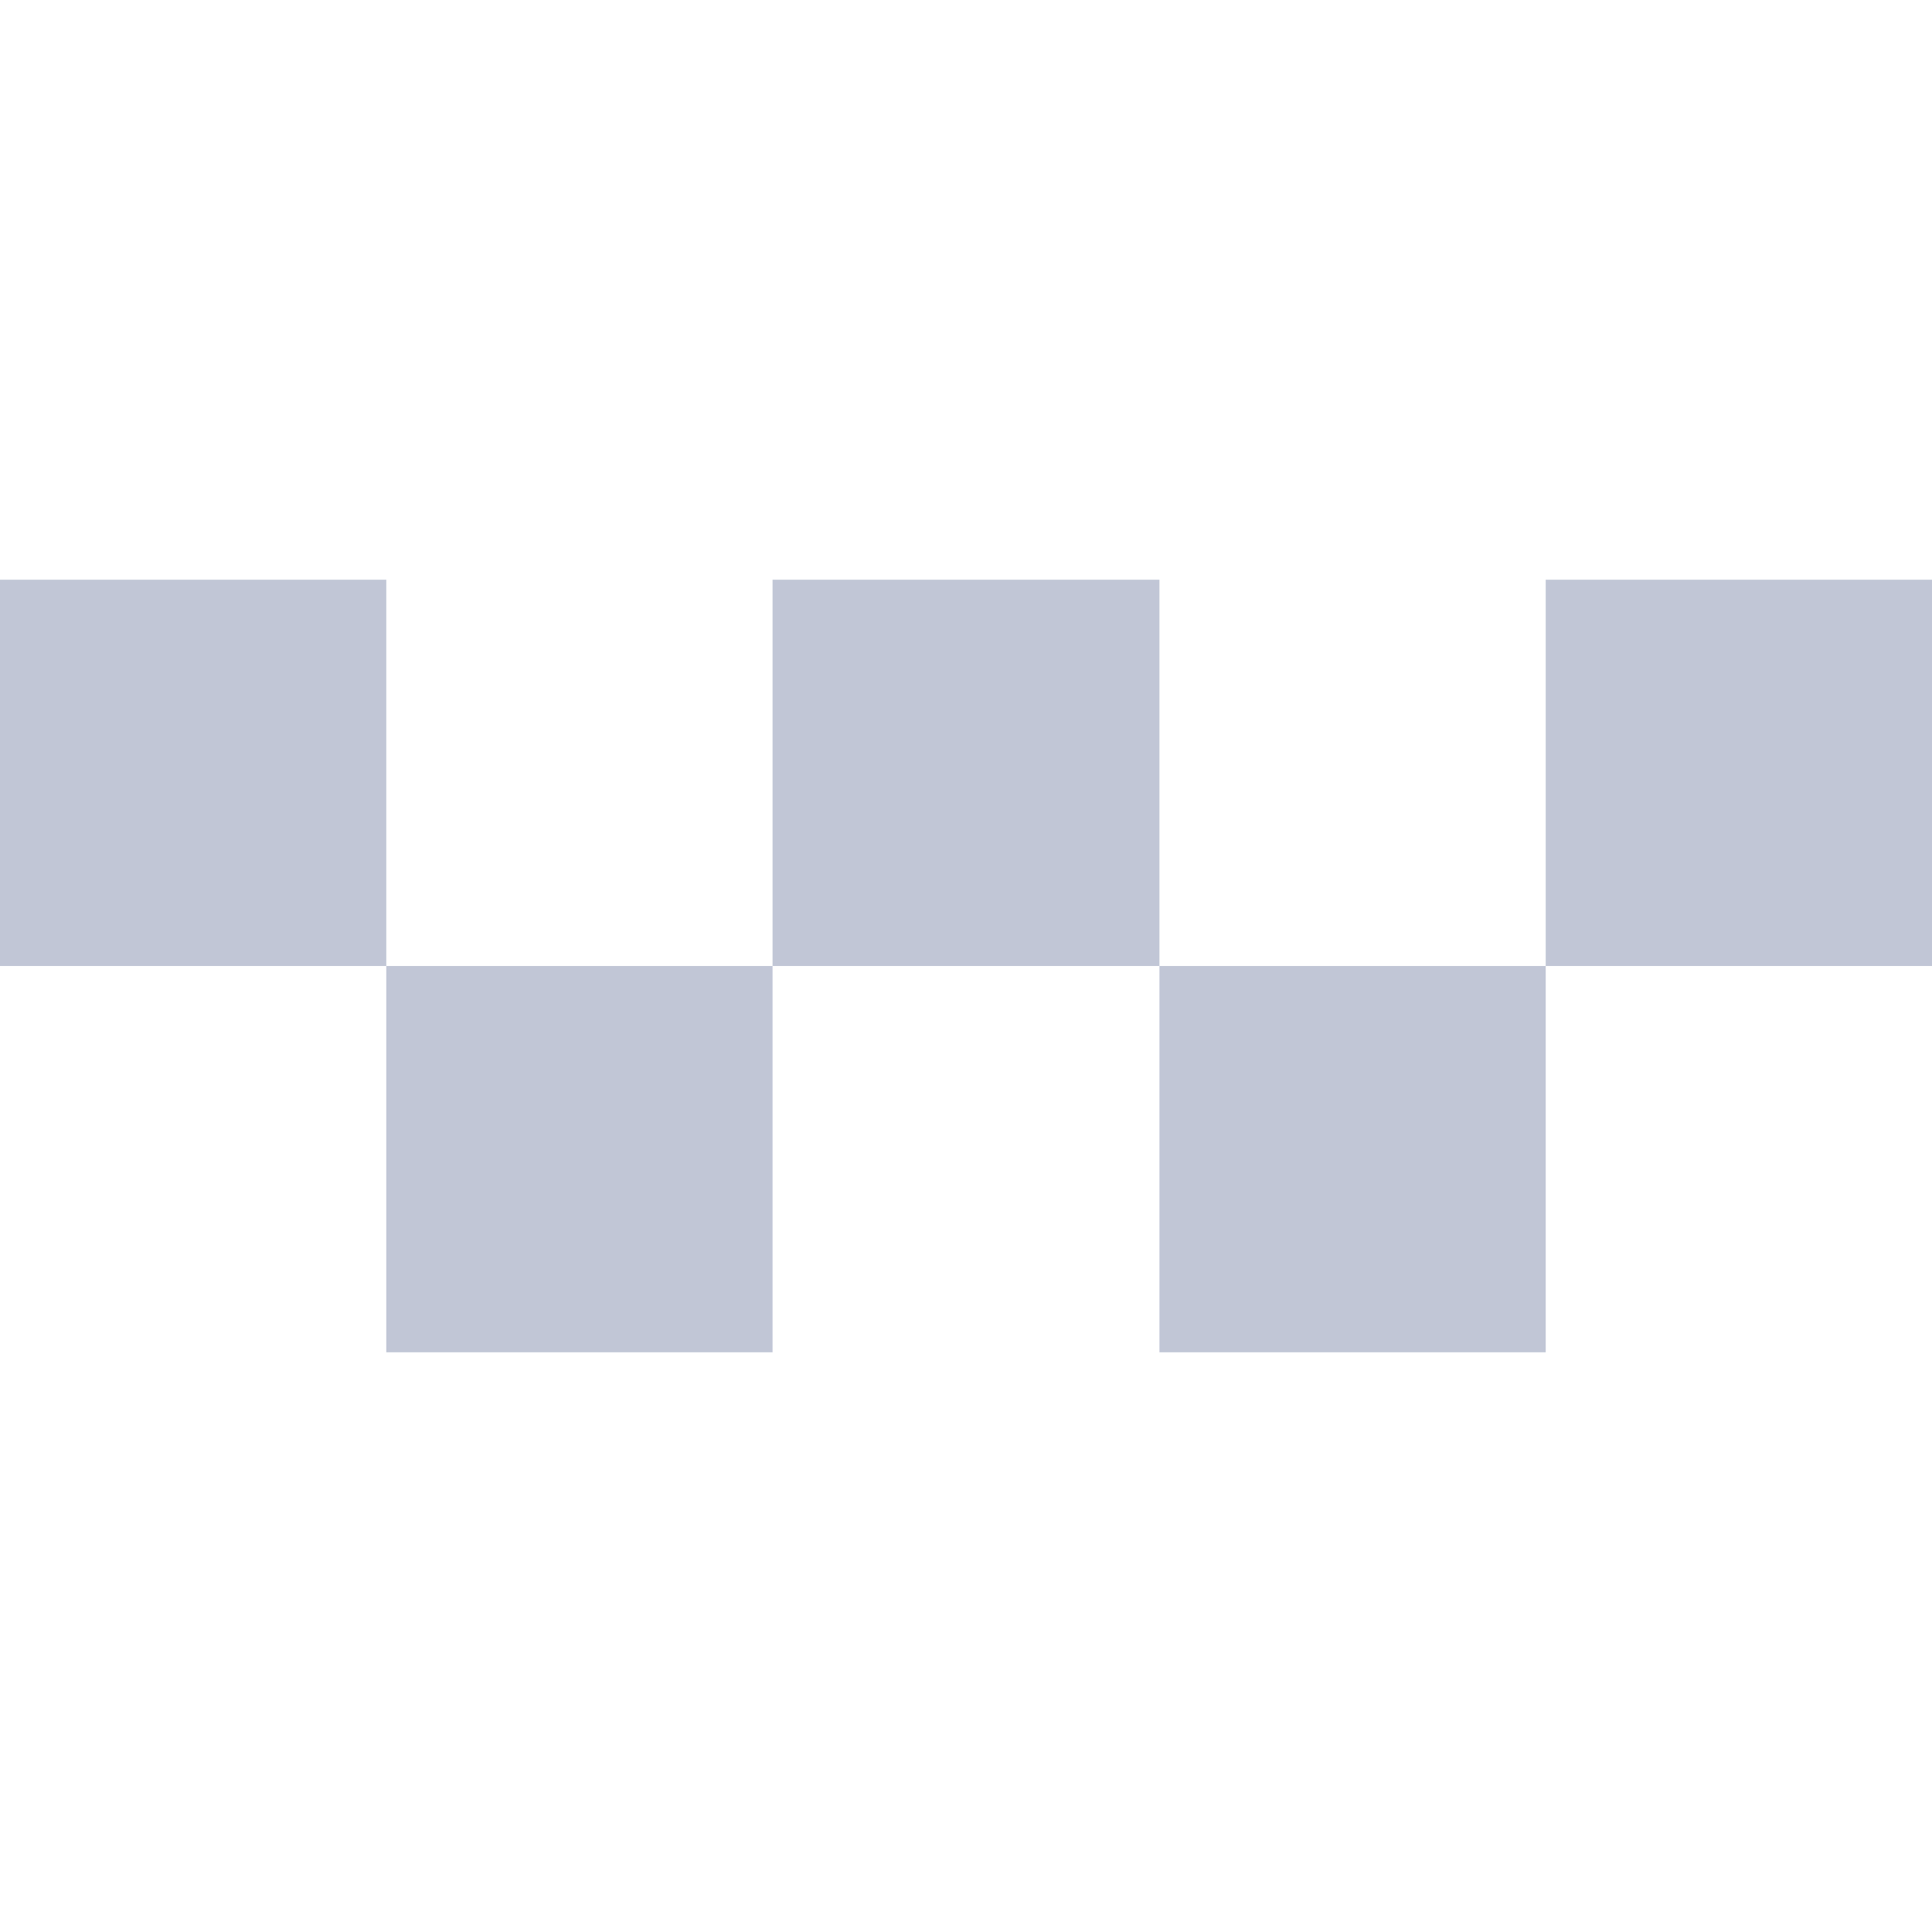 
<svg xmlns="http://www.w3.org/2000/svg" xmlns:xlink="http://www.w3.org/1999/xlink" width="16px" height="16px" viewBox="0 0 16 16" version="1.1">
<g id="surface1">
<path style=" stroke:none;fill-rule:nonzero;fill:#c1c6d6;fill-opacity:1;" d="M 0 4.801 L 0 8 L 3.199 8 L 3.199 4.801 Z M 3.199 8 L 3.199 11.199 L 6.398 11.199 L 6.398 8 Z M 6.398 8 L 9.602 8 L 9.602 4.801 L 6.398 4.801 Z M 9.602 8 L 9.602 11.199 L 12.801 11.199 L 12.801 8 Z M 12.801 8 L 16 8 L 16 4.801 L 12.801 4.801 Z M 12.801 8 "/>
</g>
</svg>
